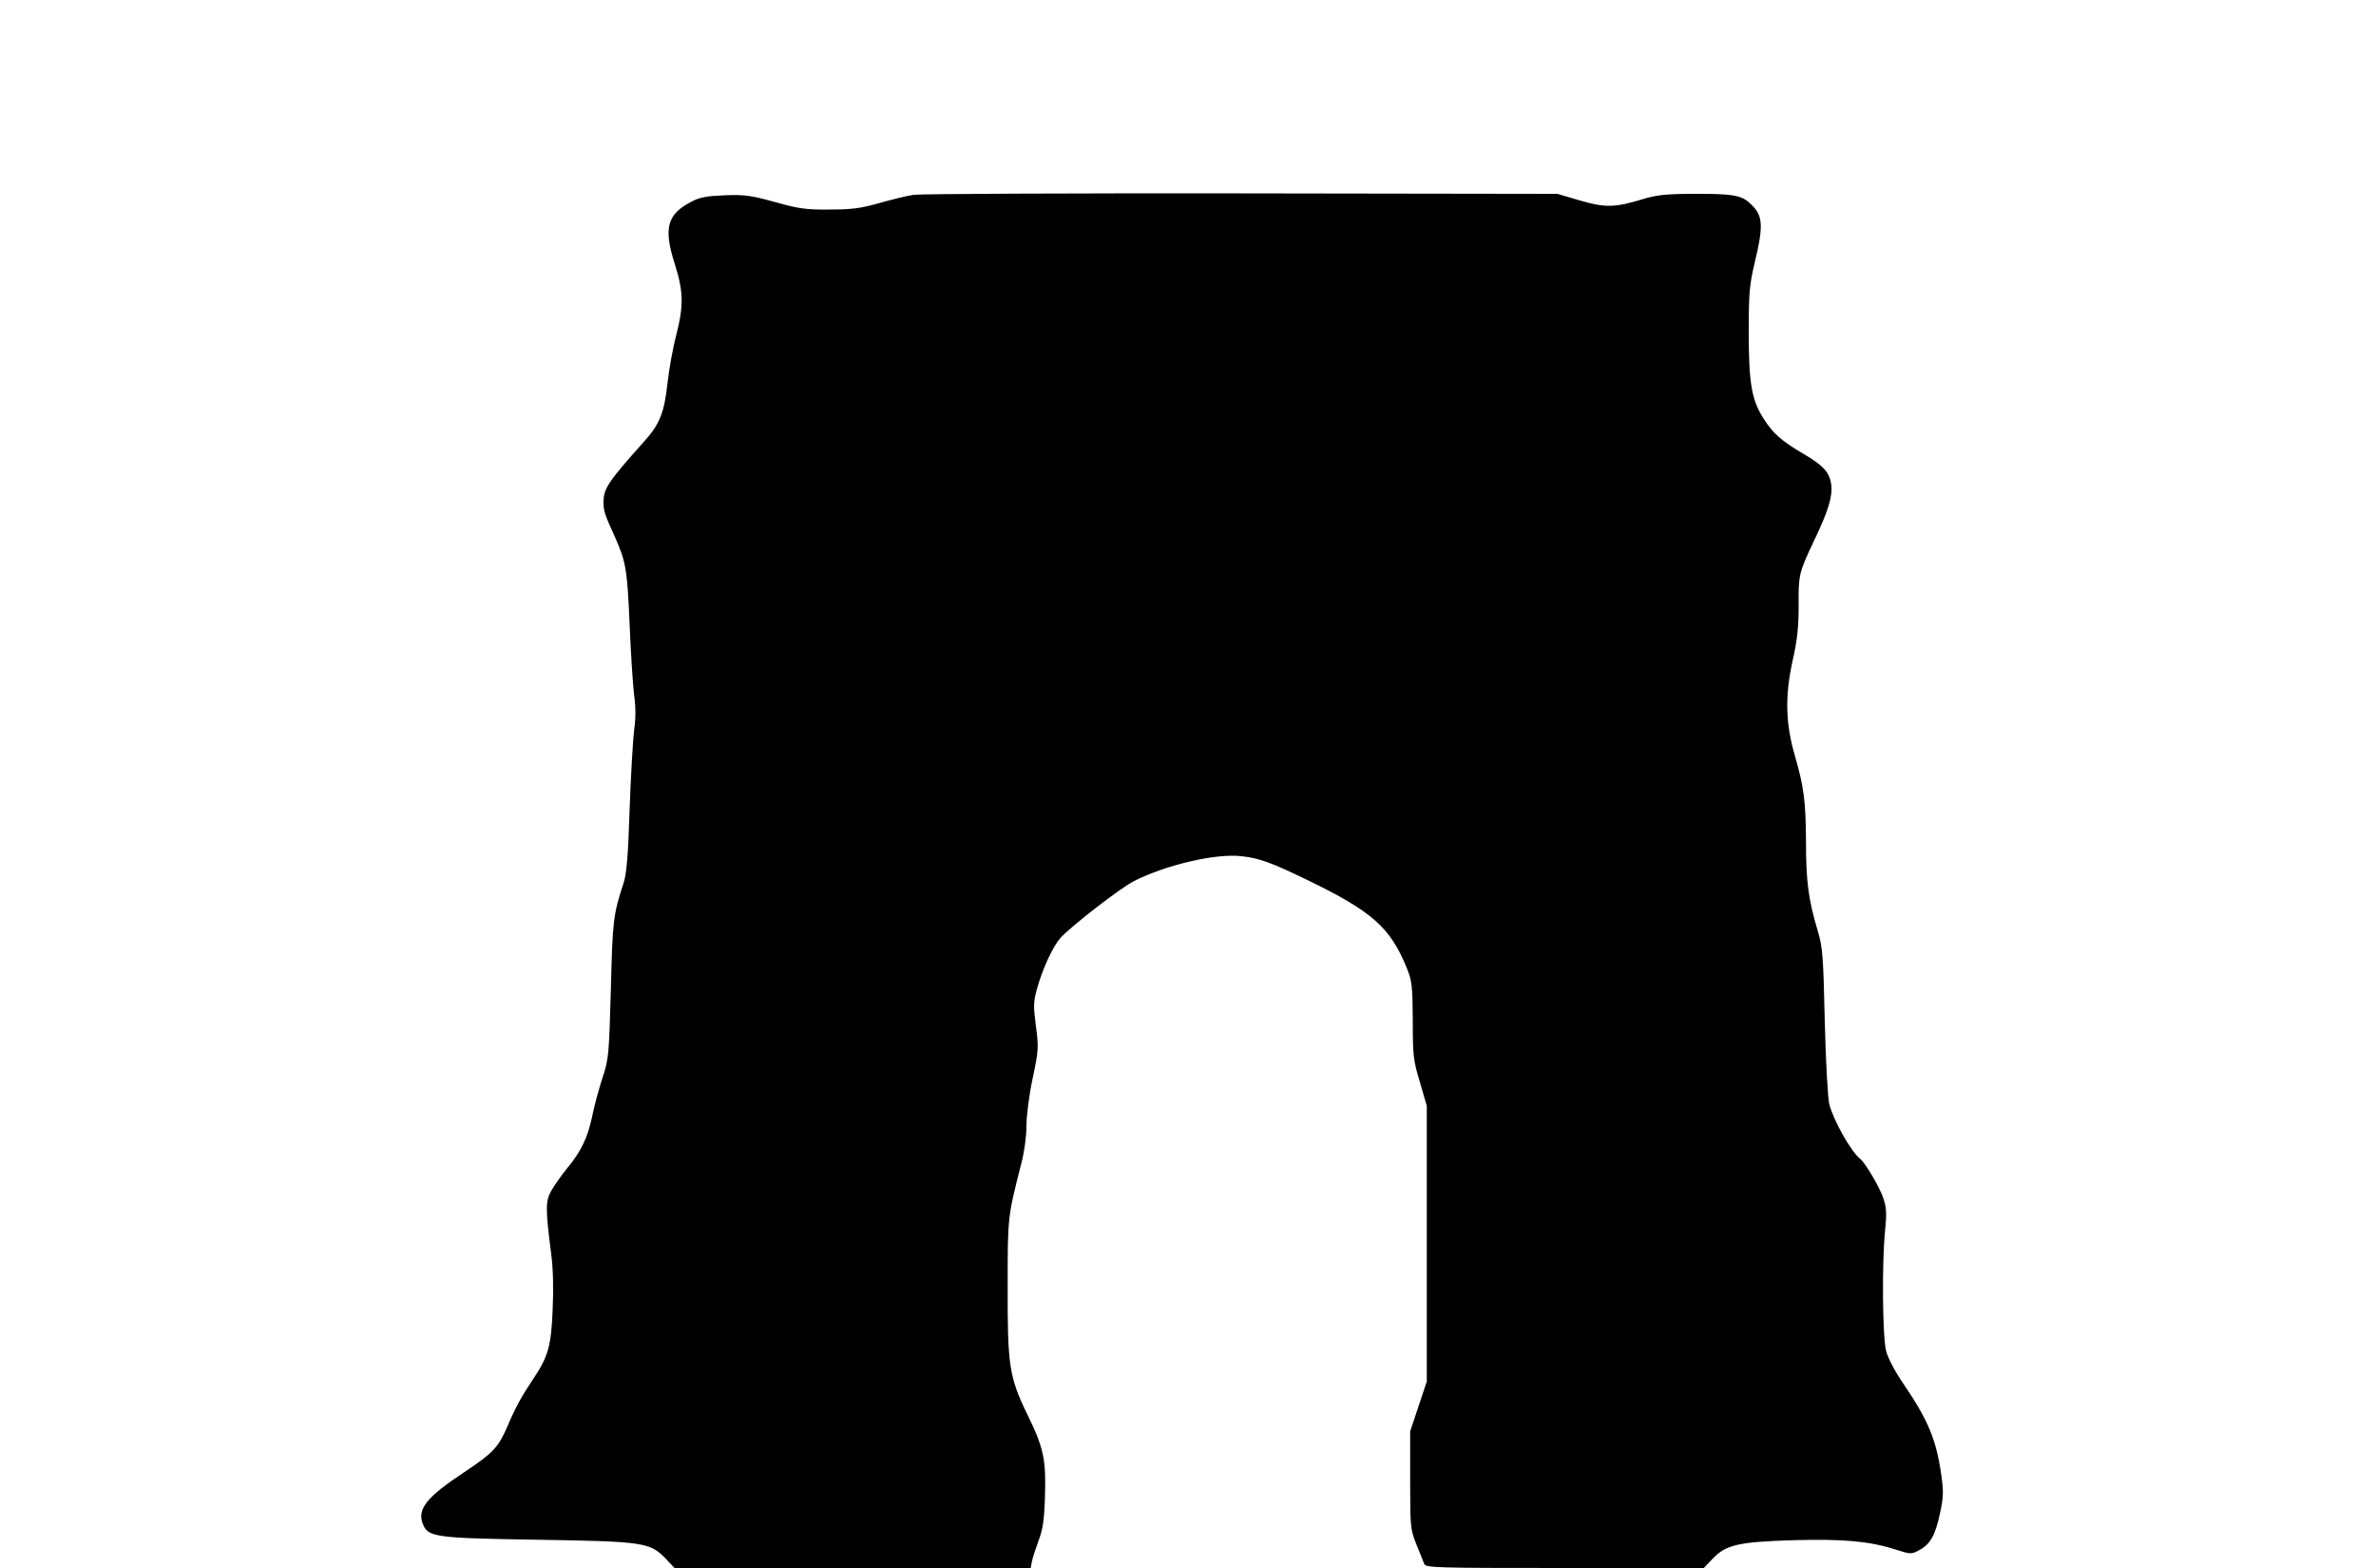 <?xml version="1.0" standalone="no"?>
<!DOCTYPE svg PUBLIC "-//W3C//DTD SVG 20010904//EN"
 "http://www.w3.org/TR/2001/REC-SVG-20010904/DTD/svg10.dtd">
<svg version="1.0" xmlns="http://www.w3.org/2000/svg"
 width="1000pt" height="660pt" viewBox="0 0 1000 660"
 preserveAspectRatio="xMidYMid meet">
<g transform="translate(0,660) scale(0.1,-0.1)"
fill="#000000" stroke="none">
<path d="M3845 5780 c-27 -4 -93 -20 -145 -35 -78 -22 -115 -27 -210 -27 -100
-1 -130 4 -230 32 -101 28 -127 31 -210 28 -75 -3 -105 -8 -140 -27 -102 -52
-118 -111 -71 -259 38 -119 39 -178 7 -303 -14 -52 -30 -143 -37 -204 -13
-121 -33 -171 -96 -241 -153 -171 -173 -200 -173 -258 0 -36 5 -52 48 -146 47
-105 52 -139 62 -370 5 -124 14 -258 19 -297 7 -49 7 -97 0 -145 -5 -40 -14
-190 -19 -333 -6 -193 -13 -273 -25 -310 -44 -135 -47 -158 -54 -450 -8 -279
-9 -293 -36 -374 -15 -46 -35 -120 -44 -166 -19 -87 -47 -144 -106 -215 -20
-24 -47 -63 -62 -87 -28 -48 -28 -75 -3 -273 8 -59 10 -147 6 -232 -6 -154
-19 -199 -83 -294 -47 -70 -74 -119 -107 -197 -39 -90 -60 -112 -181 -193
-159 -105 -199 -155 -176 -217 22 -57 46 -61 481 -68 450 -7 476 -11 542 -80
l37 -39 749 0 750 0 5 27 c3 16 16 55 28 88 18 47 24 87 27 185 5 156 -5 205
-74 346 -77 158 -84 207 -83 544 0 291 0 287 58 515 12 46 21 112 21 155 0 42
11 130 26 200 25 119 26 130 14 220 -11 85 -11 102 5 160 23 83 67 177 98 212
48 52 252 210 309 239 136 69 346 118 454 105 74 -8 128 -28 274 -99 275 -133
351 -200 421 -372 22 -55 24 -74 25 -220 0 -147 2 -168 30 -260 l29 -100 0
-580 0 -580 -35 -105 -35 -105 0 -205 c0 -198 1 -207 26 -270 15 -36 29 -73
33 -82 5 -17 42 -18 591 -18 l586 0 37 39 c56 59 110 71 337 78 210 6 322 -4
429 -38 69 -22 70 -22 105 -3 46 25 67 63 87 159 14 66 14 90 4 159 -21 147
-55 228 -158 380 -36 52 -66 109 -74 140 -15 60 -18 374 -4 507 7 71 6 95 -8
137 -15 44 -74 145 -95 162 -41 33 -113 161 -132 232 -6 24 -15 179 -19 348
-6 273 -9 313 -29 380 -40 133 -50 210 -50 376 -1 173 -9 232 -47 364 -39 134
-42 248 -10 396 21 93 26 146 26 235 -1 129 1 138 63 269 62 129 81 192 74
241 -7 51 -33 80 -119 130 -90 53 -125 84 -165 146 -51 80 -63 149 -63 366 0
166 3 199 26 295 38 160 34 198 -24 249 -35 32 -77 38 -237 37 -112 0 -154 -5
-210 -22 -119 -36 -158 -37 -265 -6 l-95 28 -1330 2 c-731 1 -1352 -2 -1380
-6z"/>
</g>
</svg>

